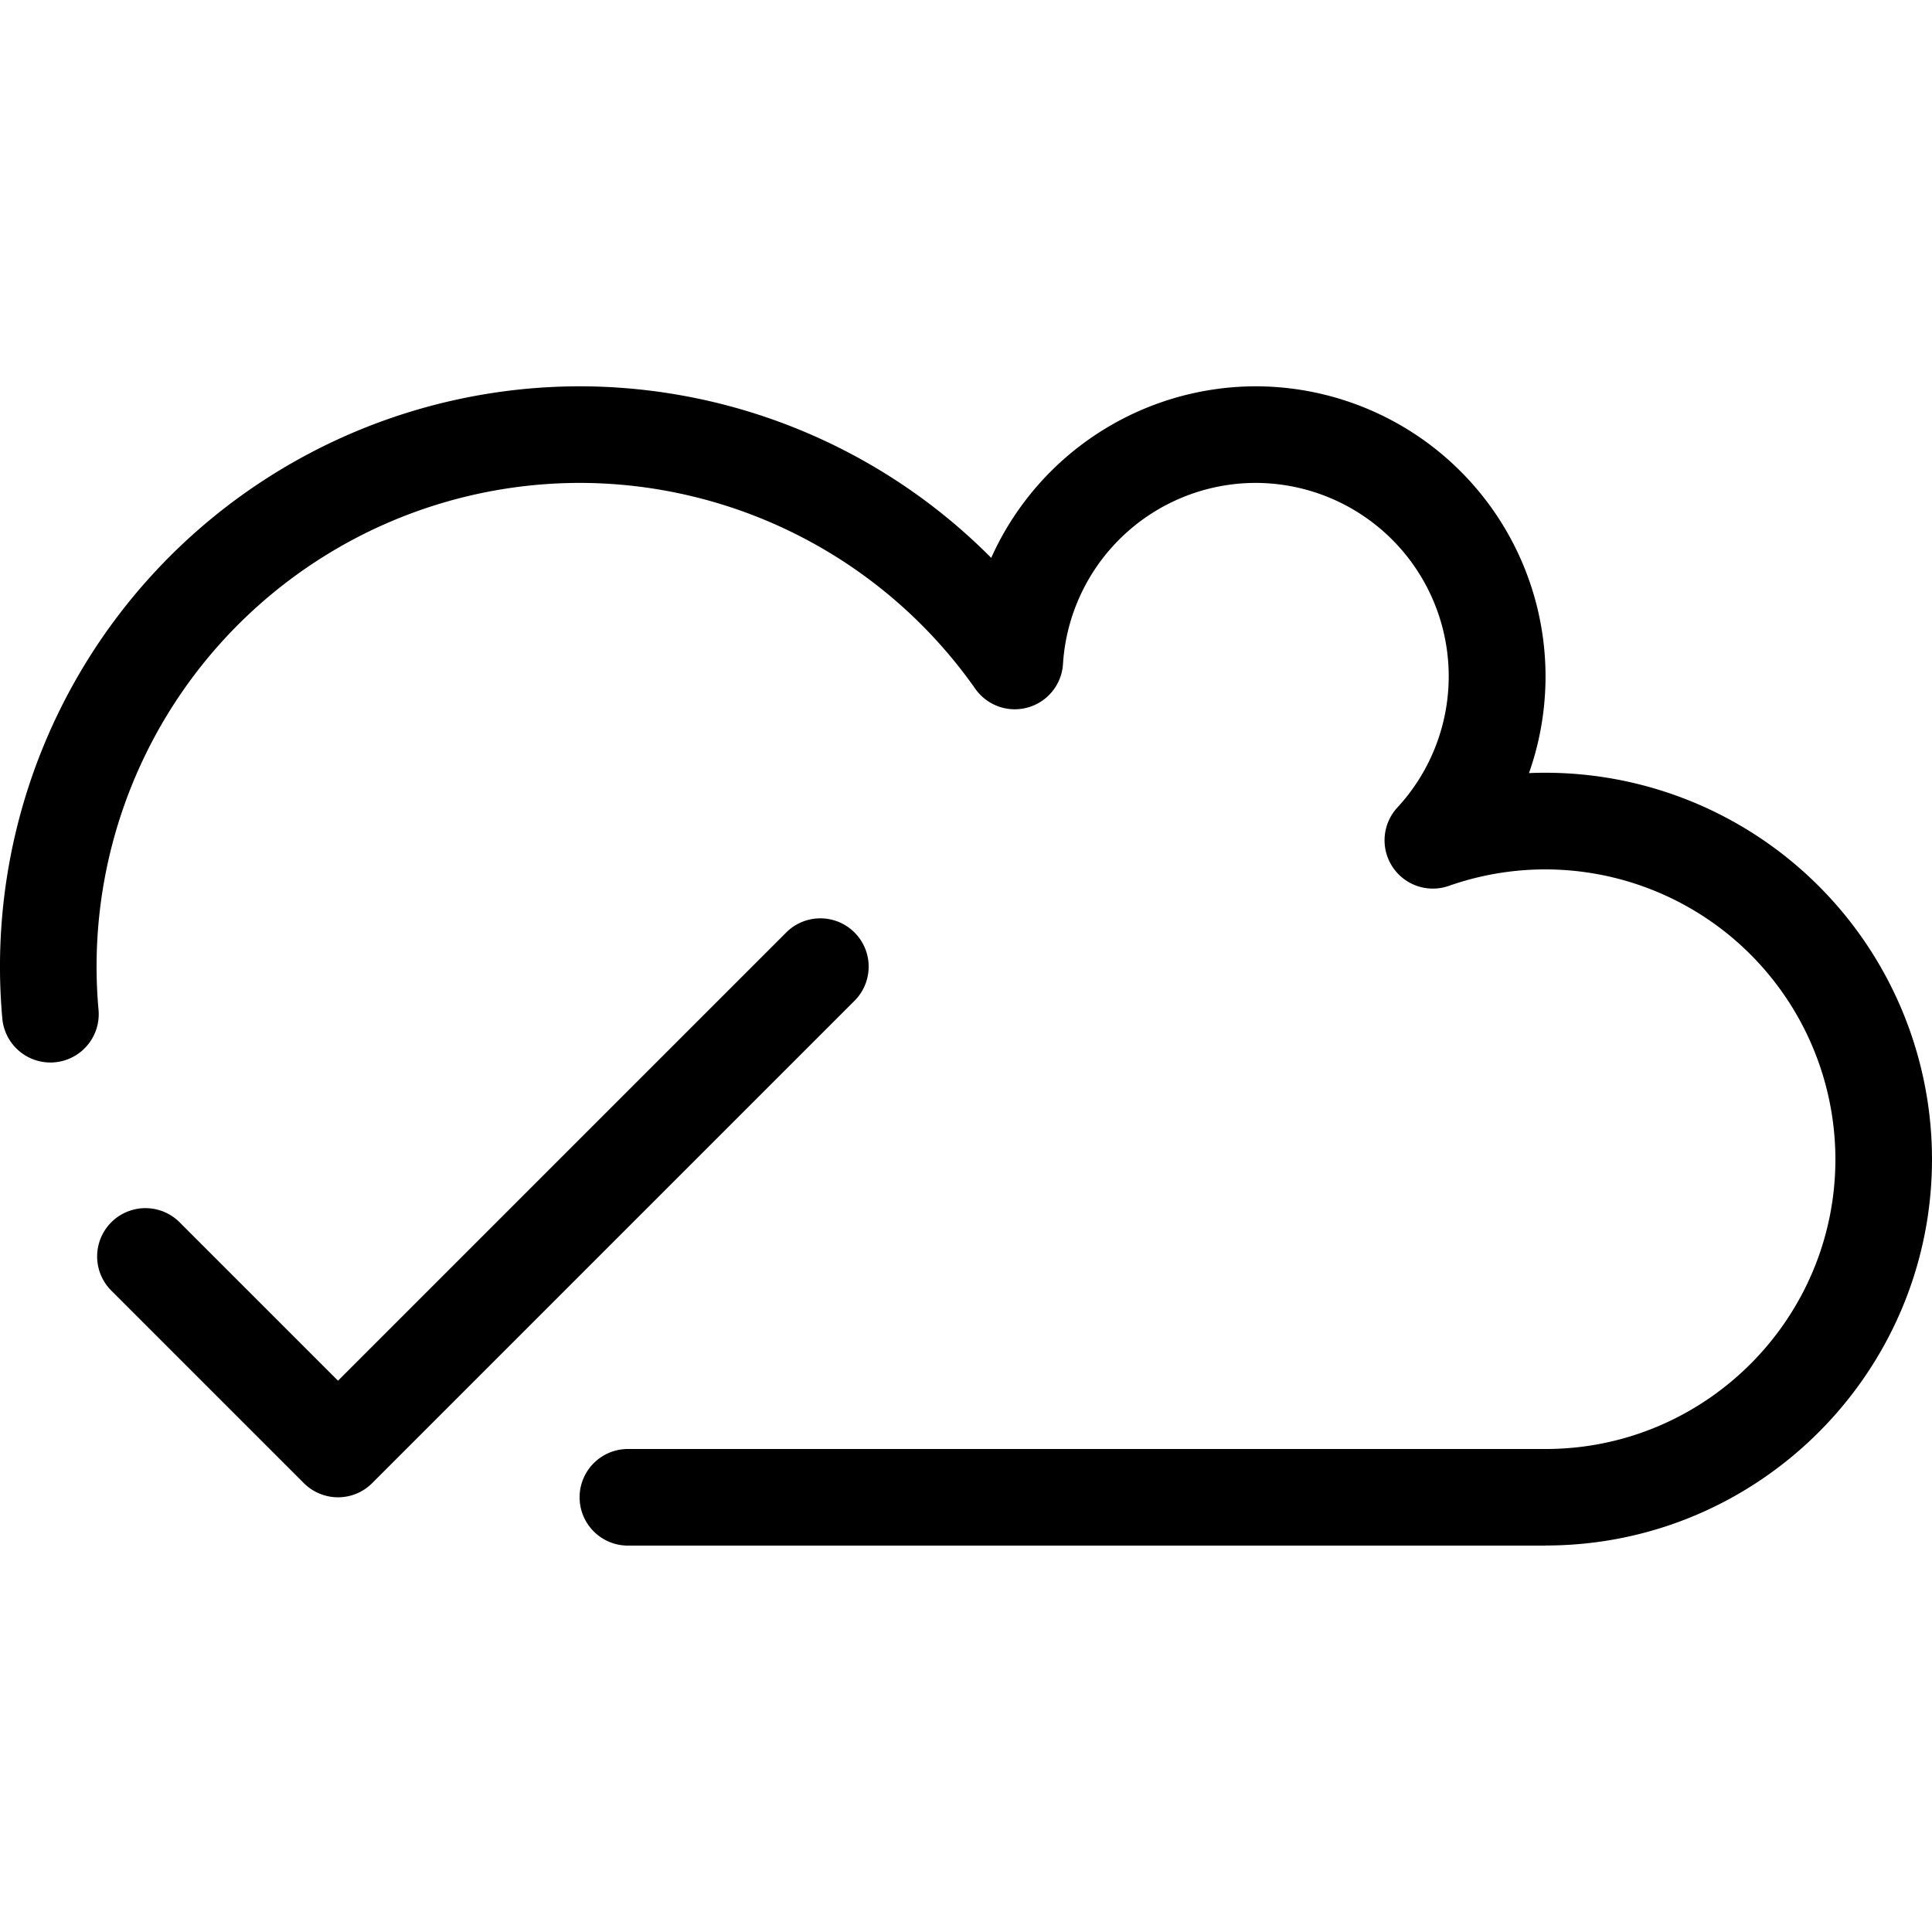 <svg xmlns="http://www.w3.org/2000/svg" viewBox="0 0 20 20">
  <path d="M16 16H6.5a.5.5 0 010-1H16c1.654 0 3-1.346 3-3a3.004 3.004 0 00-4-2.83.5.5 0 01-.533-.812A2.002 2.002 0 0013 4.999a2.001 2.001 0 00-1.996 1.875.5.5 0 01-.908.256A5.012 5.012 0 006 4.999a5.006 5.006 0 00-4.98 5.455.5.5 0 01-.996.09A6.007 6.007 0 016 3.999a6.01 6.01 0 014.261 1.776A3.007 3.007 0 0113 3.999a3.004 3.004 0 012.828 4.004A4.004 4.004 0 0120 11.999c0 2.206-1.794 4-4 4z"/>
  <path d="M3.5 15.5a.502.502 0 01-.354-.146l-2-2a.5.5 0 01.707-.707l1.646 1.646 4.646-4.646a.5.5 0 01.707.707l-5 5a.498.498 0 01-.354.146z"/>
</svg>
